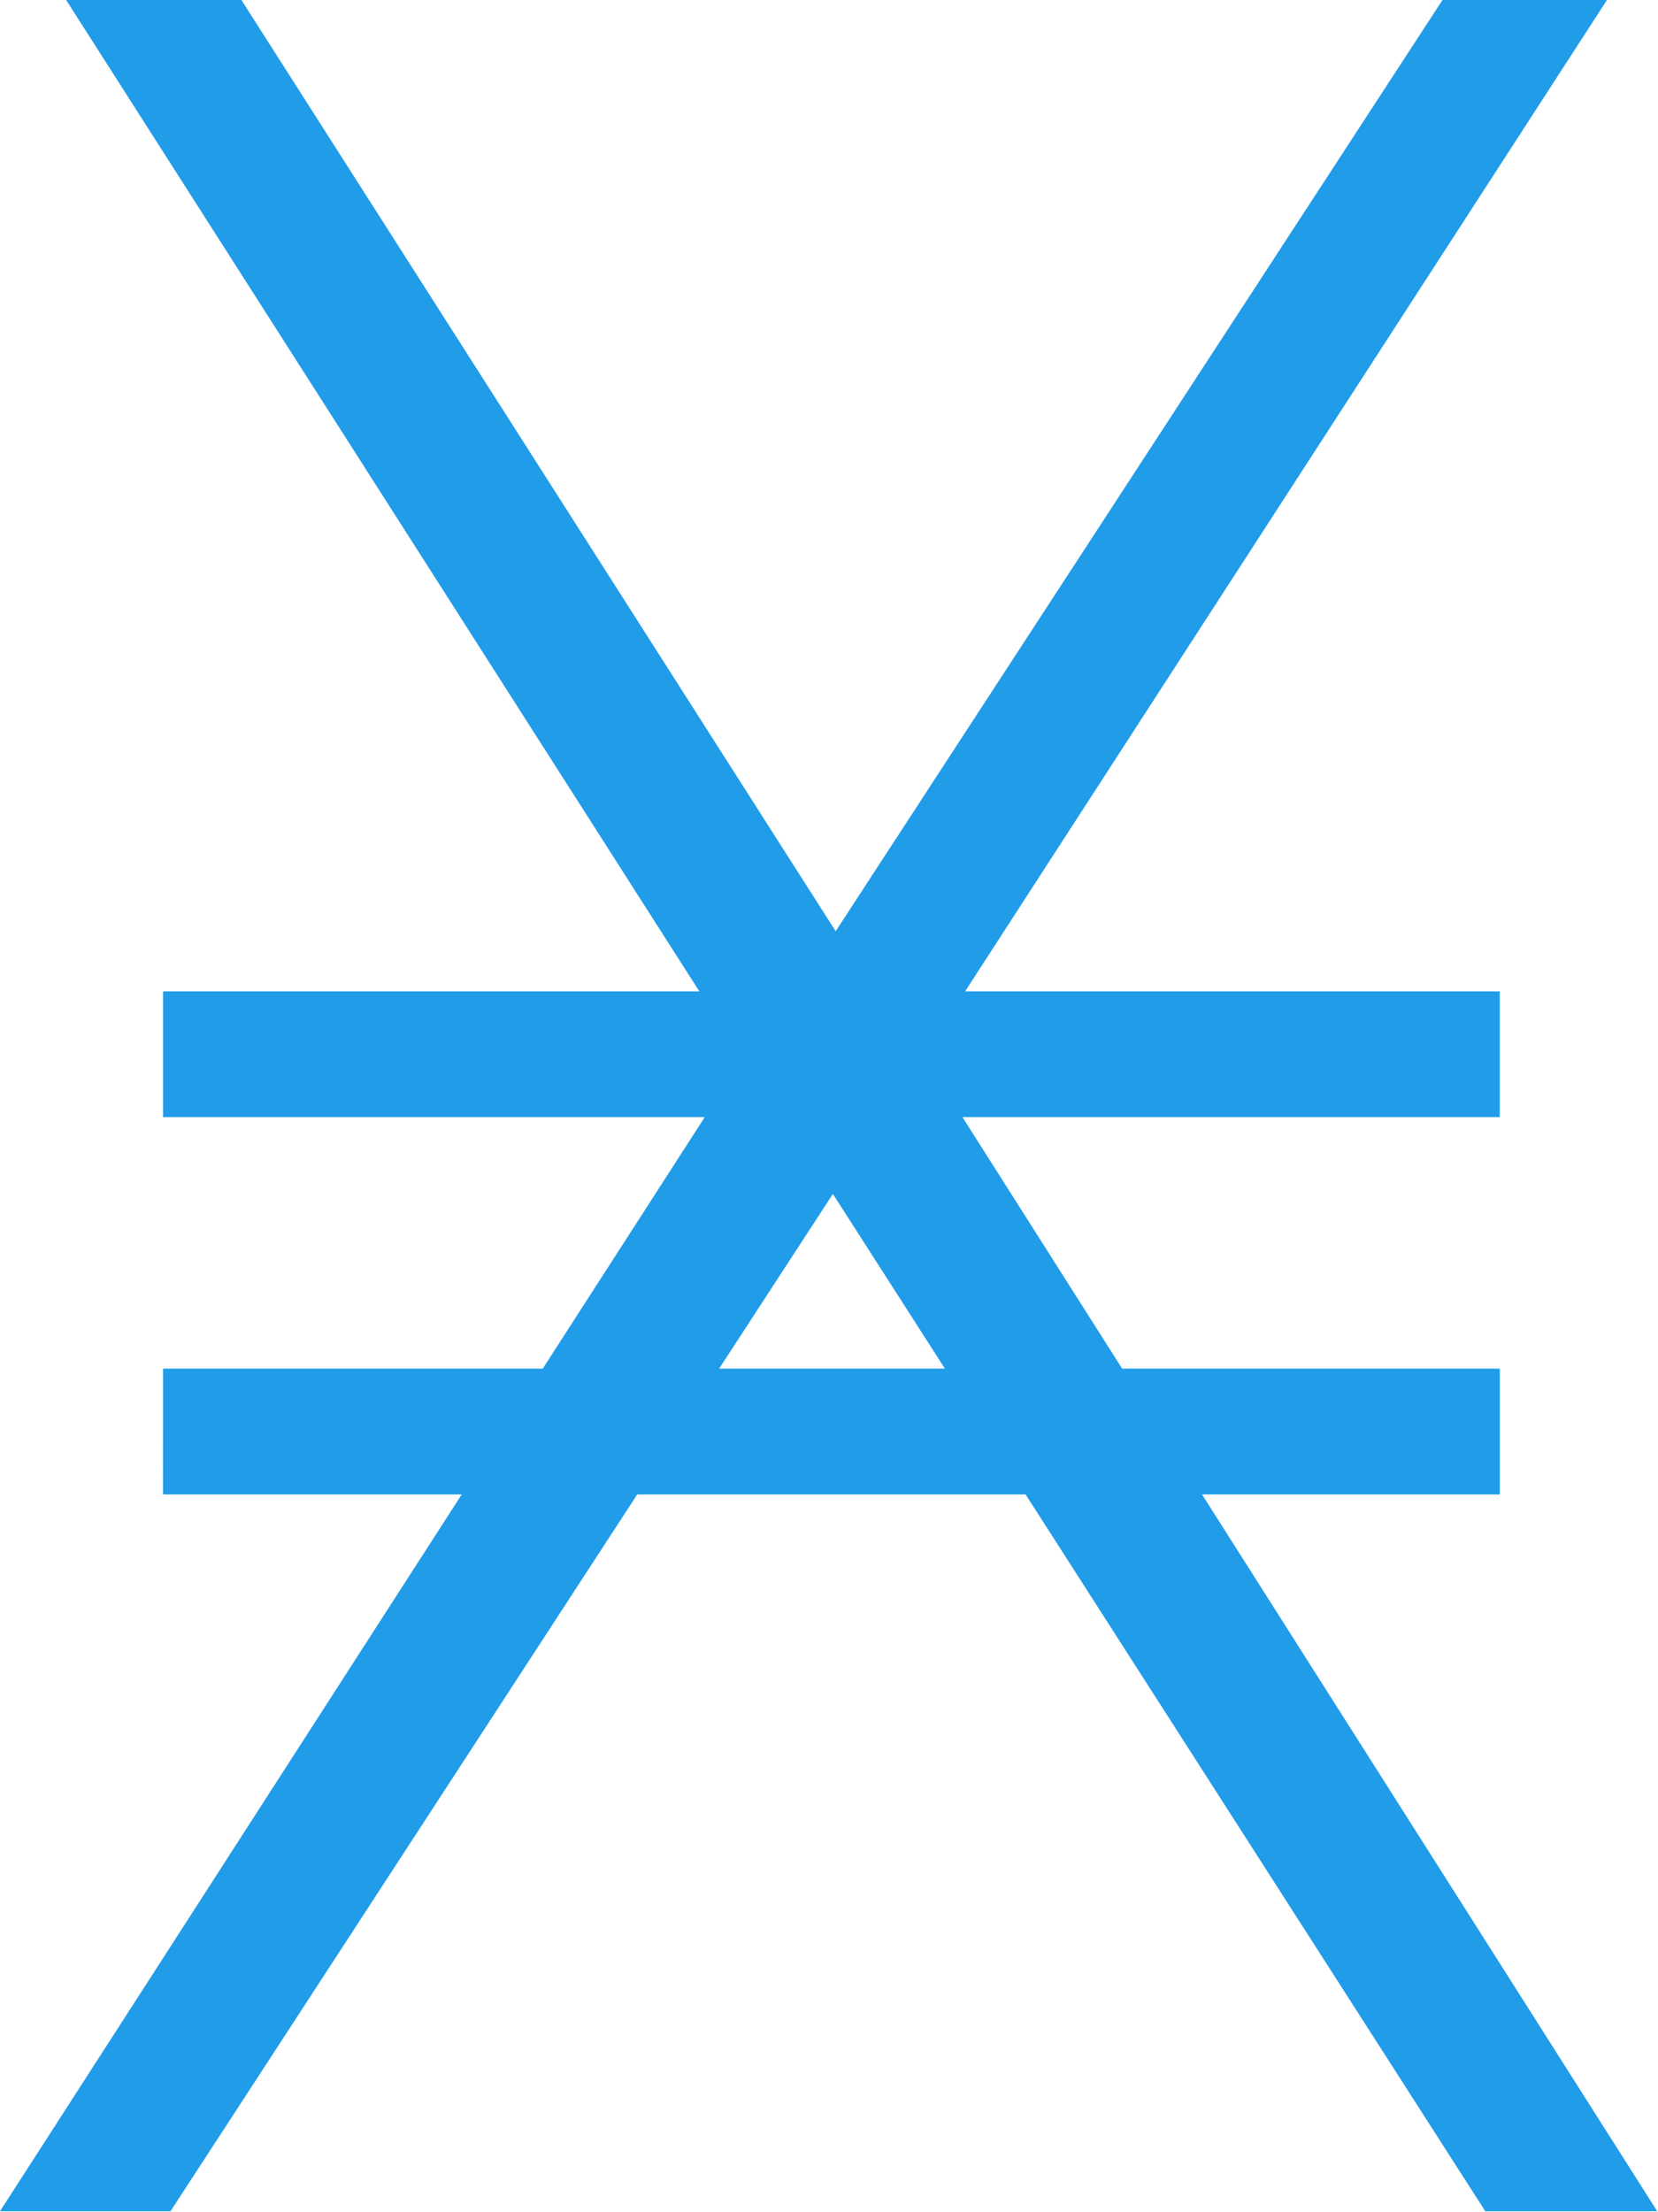 <svg width="506" height="675" viewBox="0 0 506 675" fill="none" xmlns="http://www.w3.org/2000/svg">
<path d="M505.763 674.778H453.296L254.183 364.339L52.033 674.778H0L226.563 323.078L20.183 0H73.672L255.034 284.171L440.234 0H490.421L281.821 322.157L505.763 674.778Z" fill="#209CE9"/>
<path d="M49.761 302.515H457.703V340.894H49.761V302.515ZM49.761 417.65H457.72V456.029H49.744L49.761 417.65Z" fill="#209CE9"/>
</svg>
